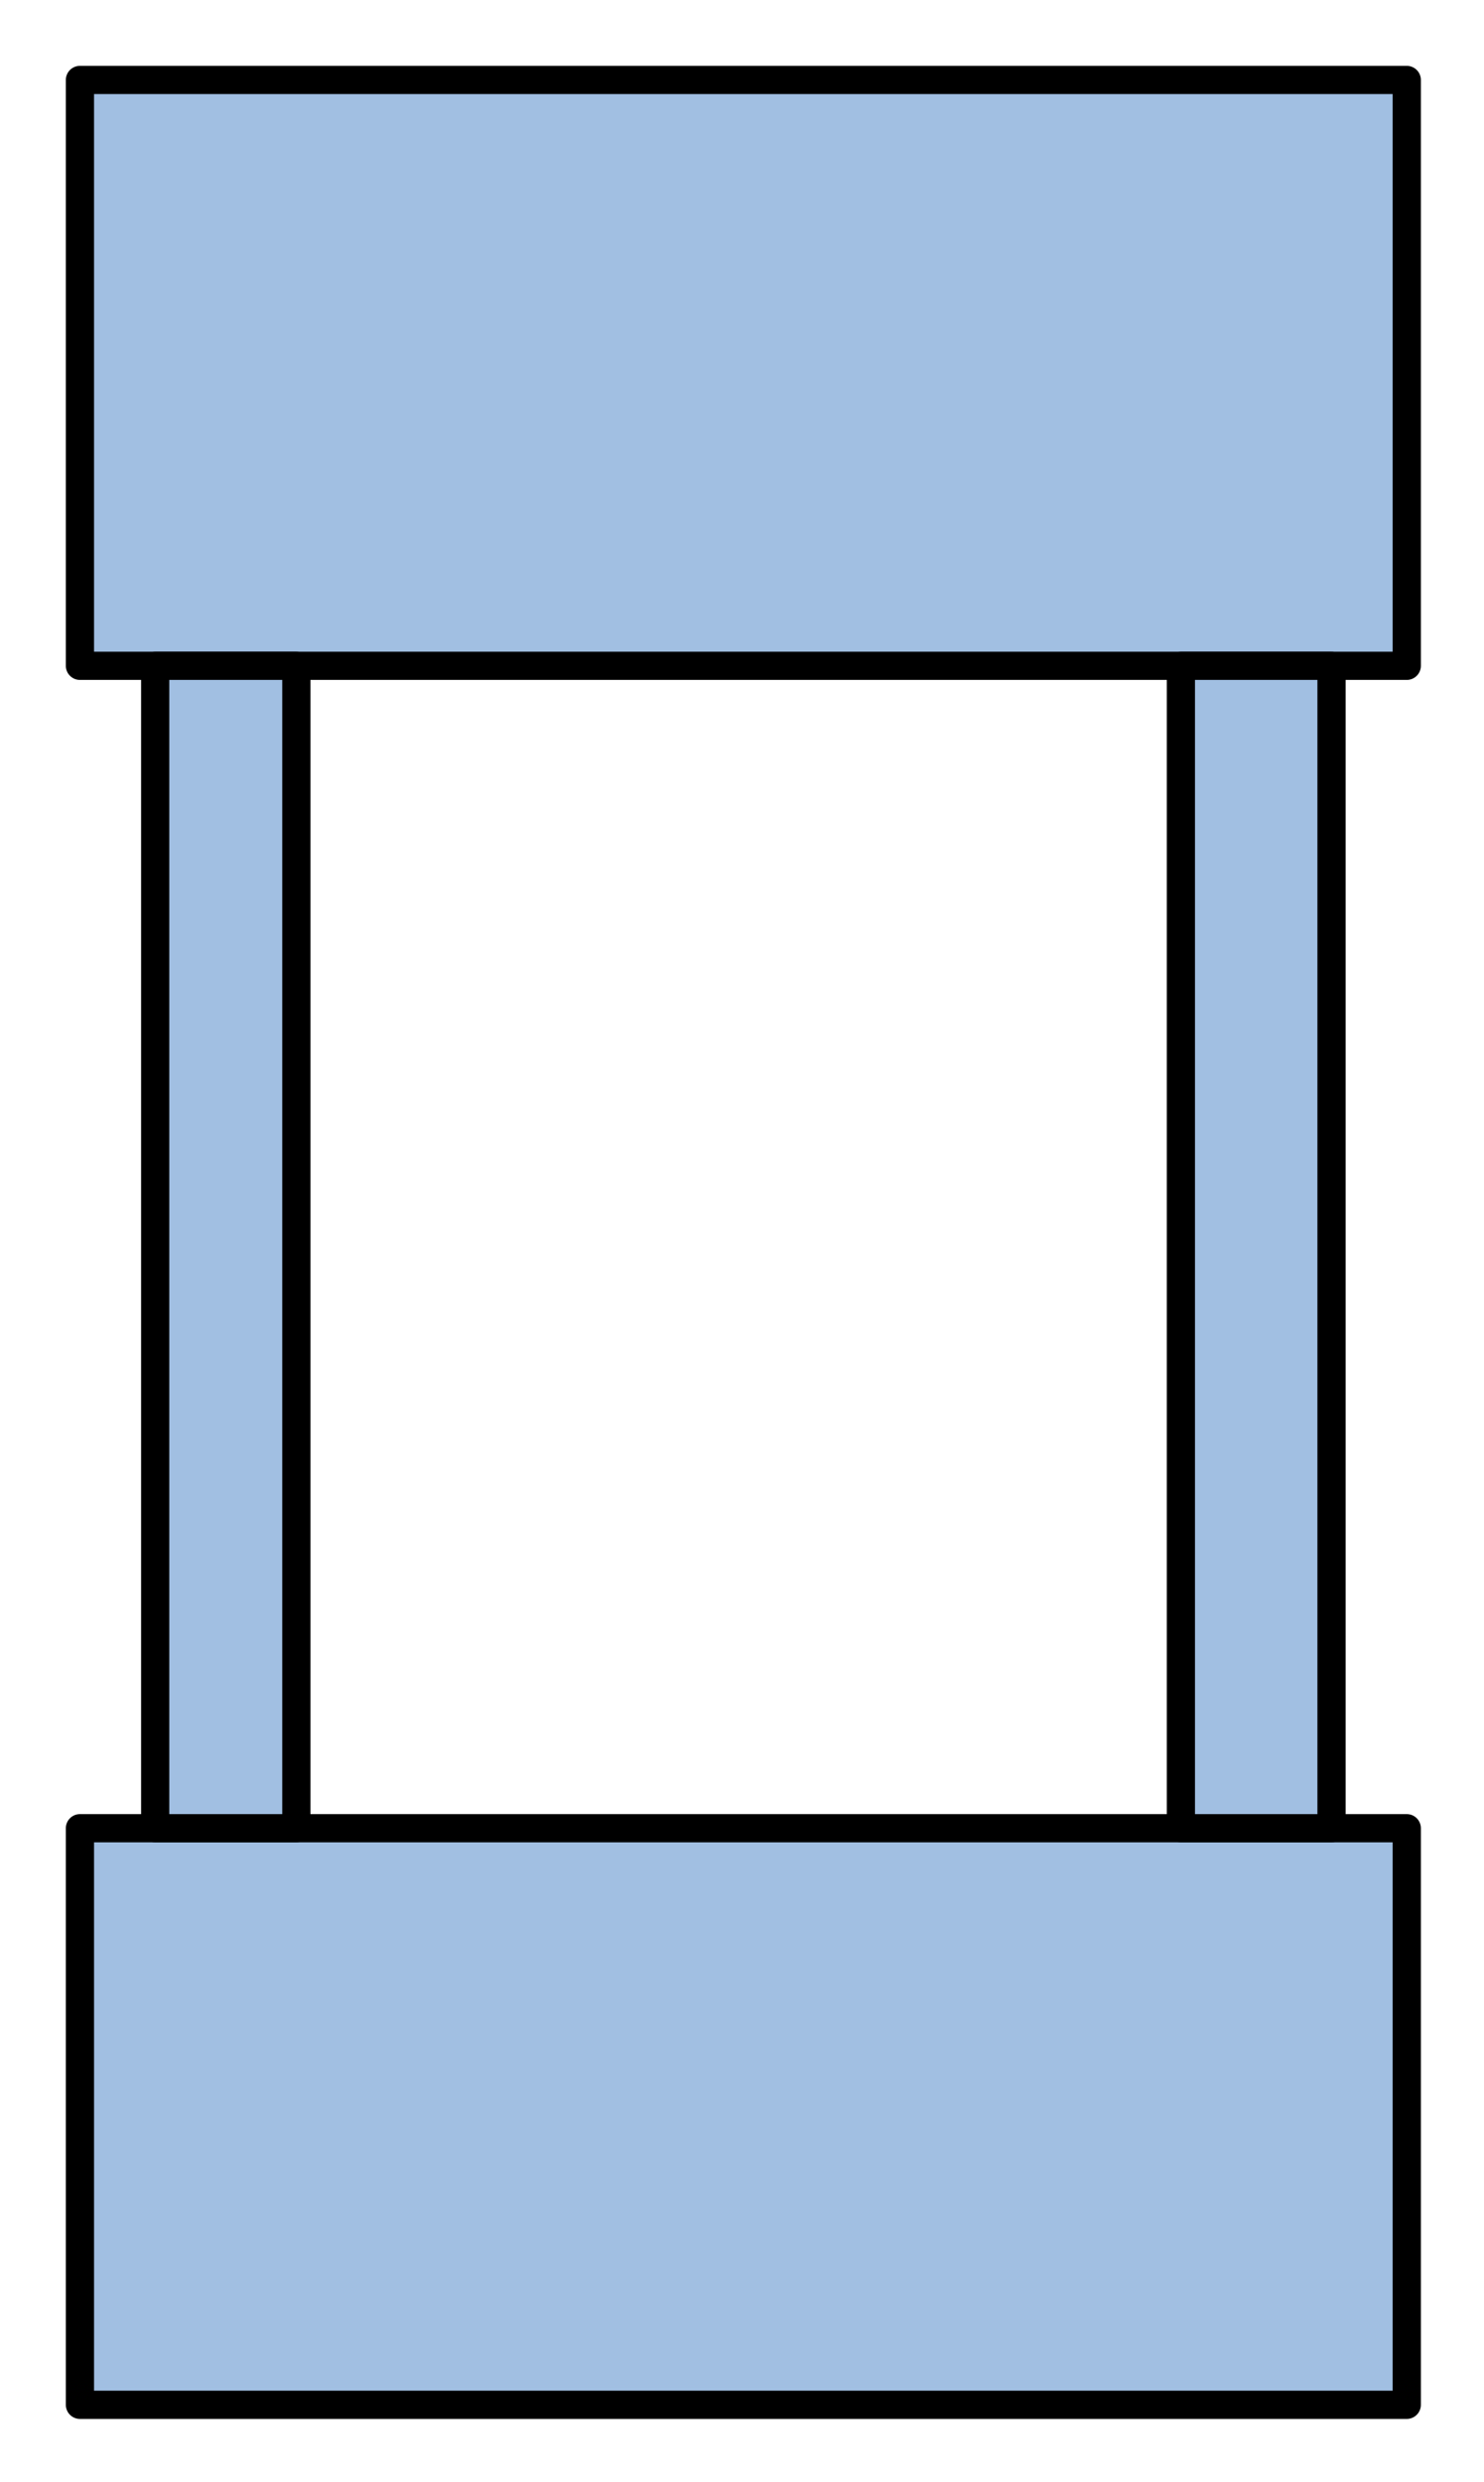 <?xml version="1.0" encoding="utf-8"?>
<!-- Generator: Adobe Illustrator 15.1.0, SVG Export Plug-In . SVG Version: 6.00 Build 0)  -->
<!DOCTYPE svg PUBLIC "-//W3C//DTD SVG 1.1//EN" "http://www.w3.org/Graphics/SVG/1.1/DTD/svg11.dtd">
<svg version="1.1" id="Layer_1" xmlns:agg="http://www.example.com"
	 xmlns="http://www.w3.org/2000/svg" preserveAspectRatio="none"   x="0px" y="0px" 
	  viewBox="4.938 0 26.306 43.986" enable-background="new 4.938 0 26.306 43.986" xml:space="preserve">
<agg:params>
	<agg:param type="C" name="color" description="Color" cssAttributes="fill" classes="color"/>
	<agg:param type="C" name="strokeColor" description="Stroke Color" cssAttributes="stroke" classes="color,stroked"/>
</agg:params>
<style type="text/css" >
<![CDATA[

	.color,.stroked{
		stroke-width:0.5;
		stroke-linecap:round;
		stroke-linejoin:round;
		stroke: #000000;
	}
	
	.color {
		fill:   #A1BFE2;

	}
	
	.stroked{
		fill:none;
	}
	
	.black
	{
		fill: black;
	}
]]>
</style>
<g class="color">
	
		<polygon points="
		6.355,1.417 29.875,1.417 29.875,11.799 6.355,11.799 6.355,1.417 	"/>
	
		<polygon points="
		6.355,32.398 29.875,32.398 29.875,42.616 6.355,42.616 6.355,32.398 	"/>
	
		<polygon points="
		7.689,11.799 10.191,11.799 10.191,32.398 7.689,32.398 7.689,11.799 	"/>
	
		<polygon points="
		25.871,11.799 28.541,11.799 28.541,32.398 25.871,32.398 25.871,11.799 	"/>
</g>
</svg>
